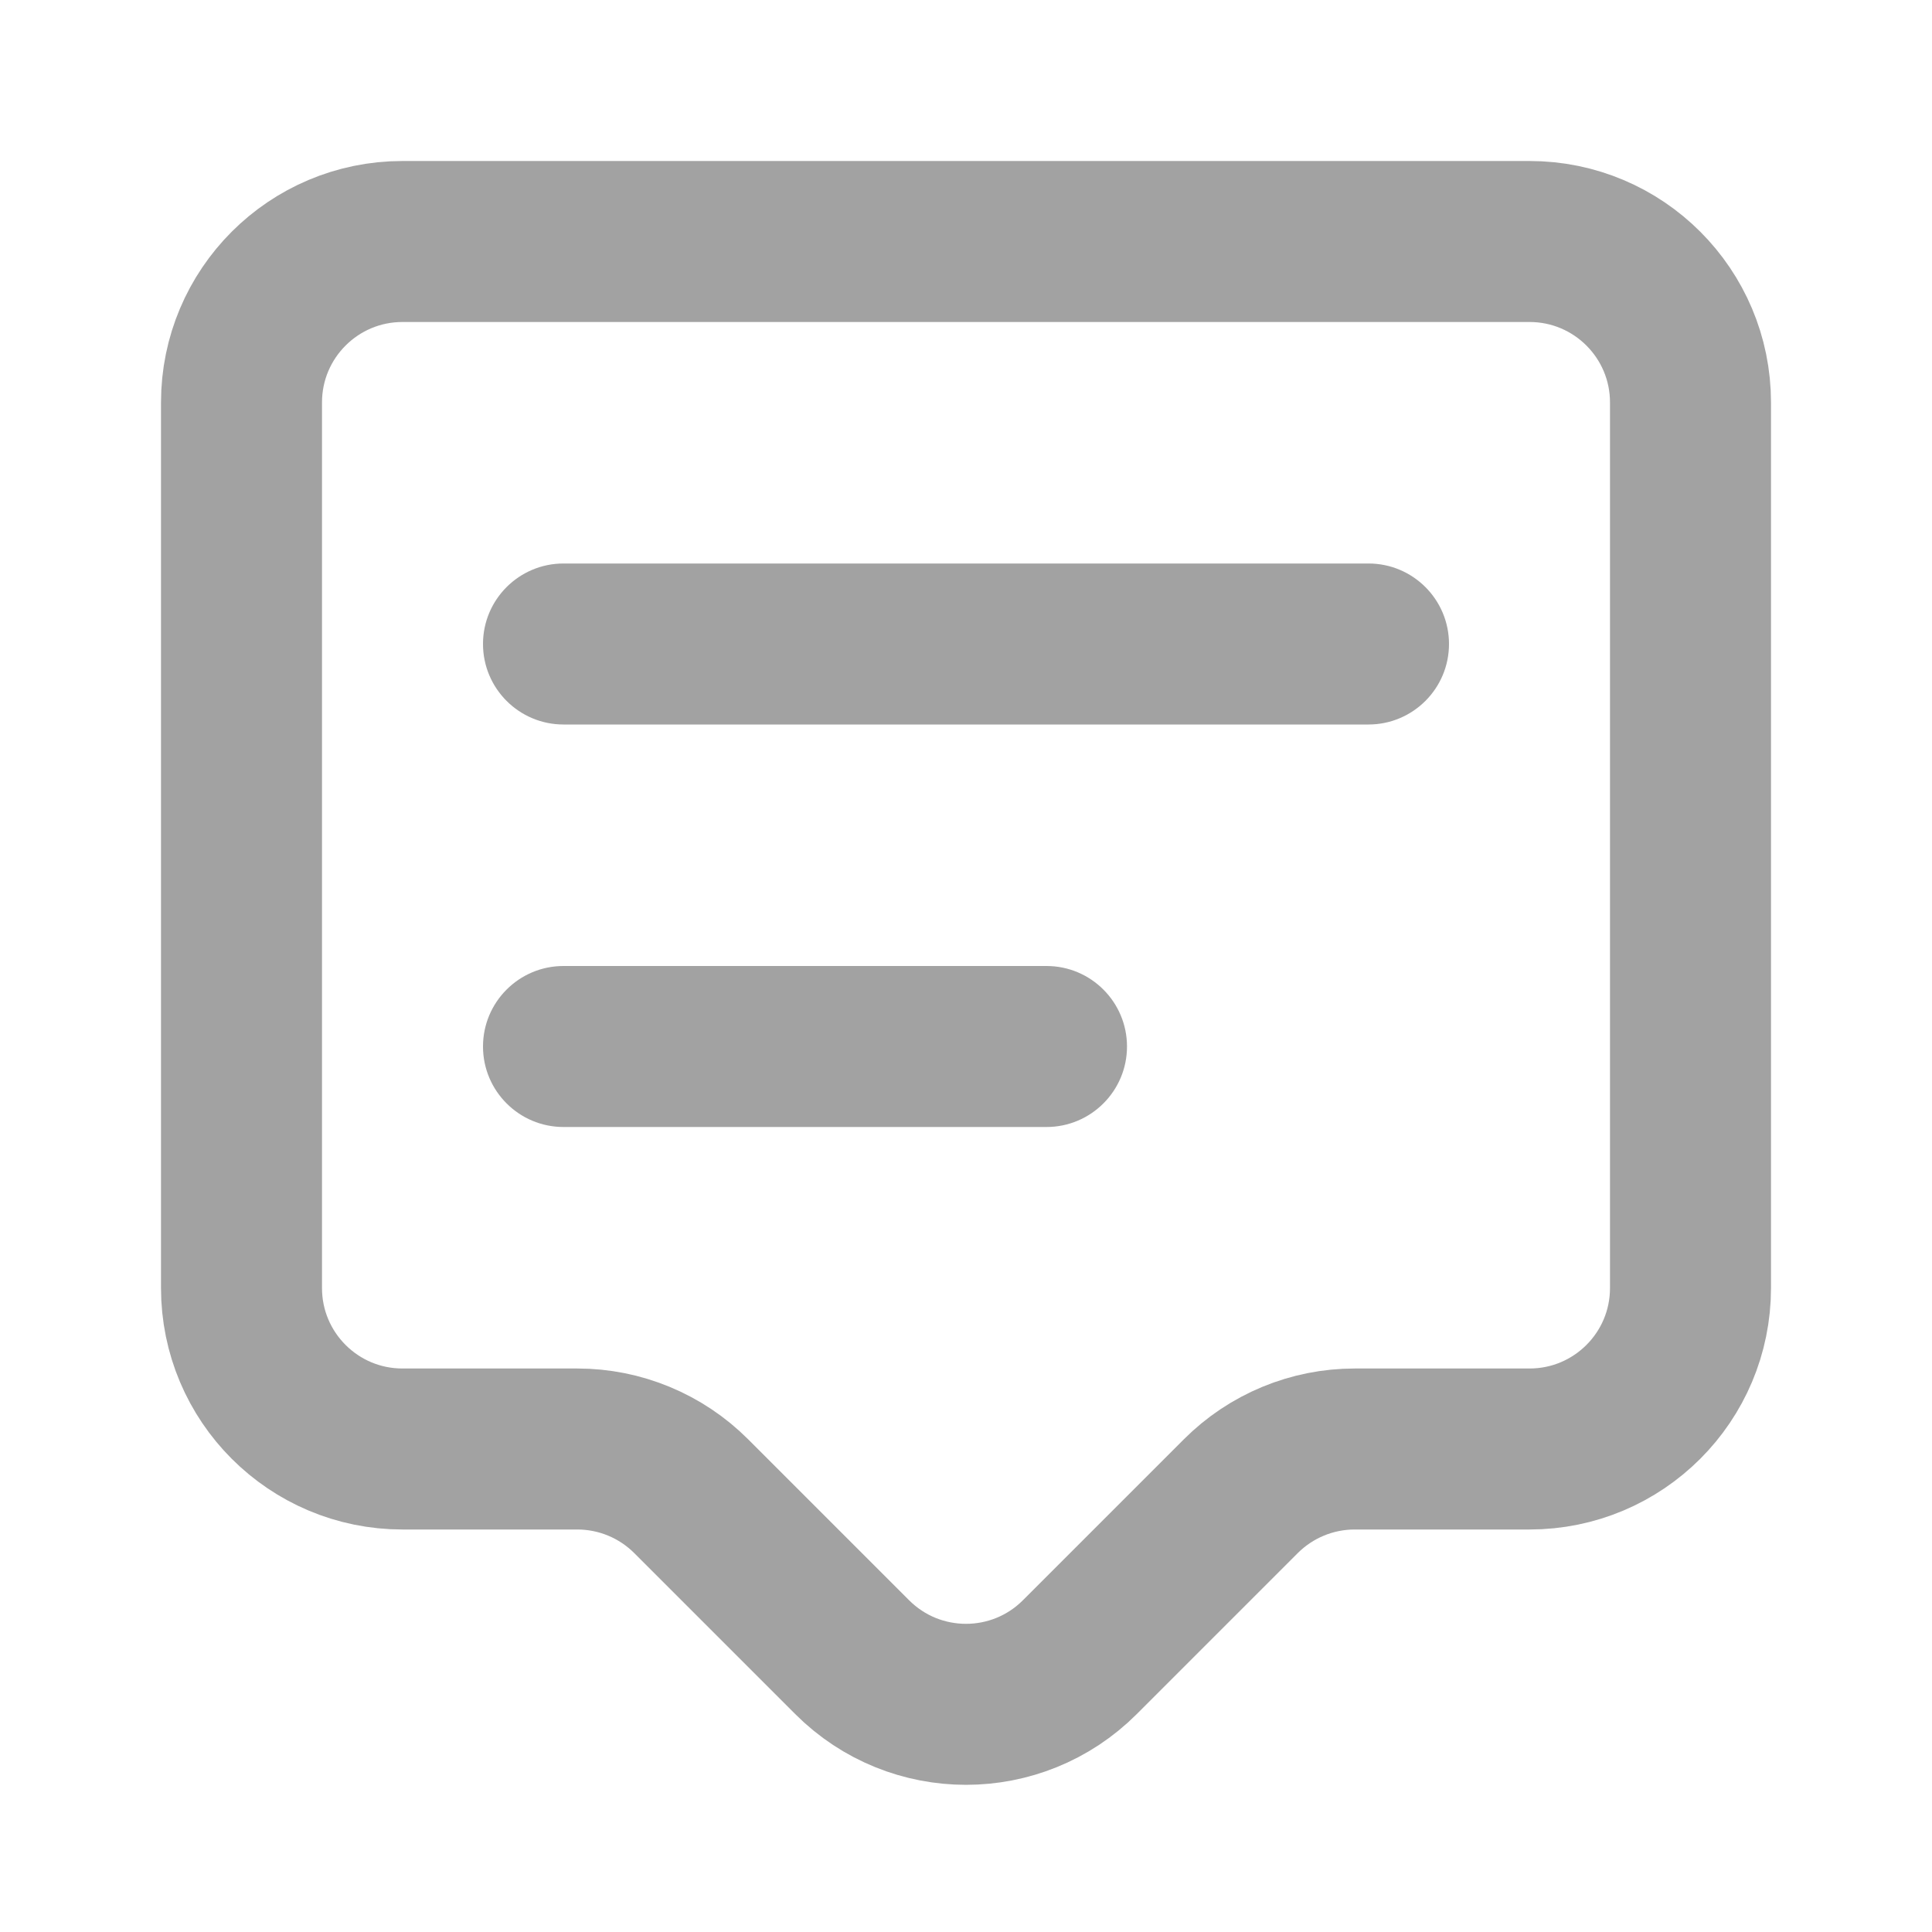 <svg width="24" height="24" viewBox="0 0 24 24" fill="none" xmlns="http://www.w3.org/2000/svg">
<path d="M19 3H5C3.895 3 3 3.895 3 5V16C3 17.105 3.895 18 5 18H7.172C7.702 18 8.211 18.211 8.586 18.586L10.586 20.586C11.367 21.367 12.633 21.367 13.414 20.586L15.414 18.586C15.789 18.211 16.298 18 16.828 18H19C20.105 18 21 17.105 21 16V5C21 3.895 20.105 3 19 3Z" stroke="#A2A2A2" stroke-width="2"/>
<path d="M6 13C6 12.448 6.448 12 7 12H13C13.552 12 14 12.448 14 13C14 13.552 13.552 14 13 14H7C6.448 14 6 13.552 6 13Z" fill="#A2A2A2"/>
<path d="M6 8C6 7.448 6.448 7 7 7H17C17.552 7 18 7.448 18 8C18 8.552 17.552 9 17 9H7C6.448 9 6 8.552 6 8Z" fill="#A2A2A2"/>
</svg>
